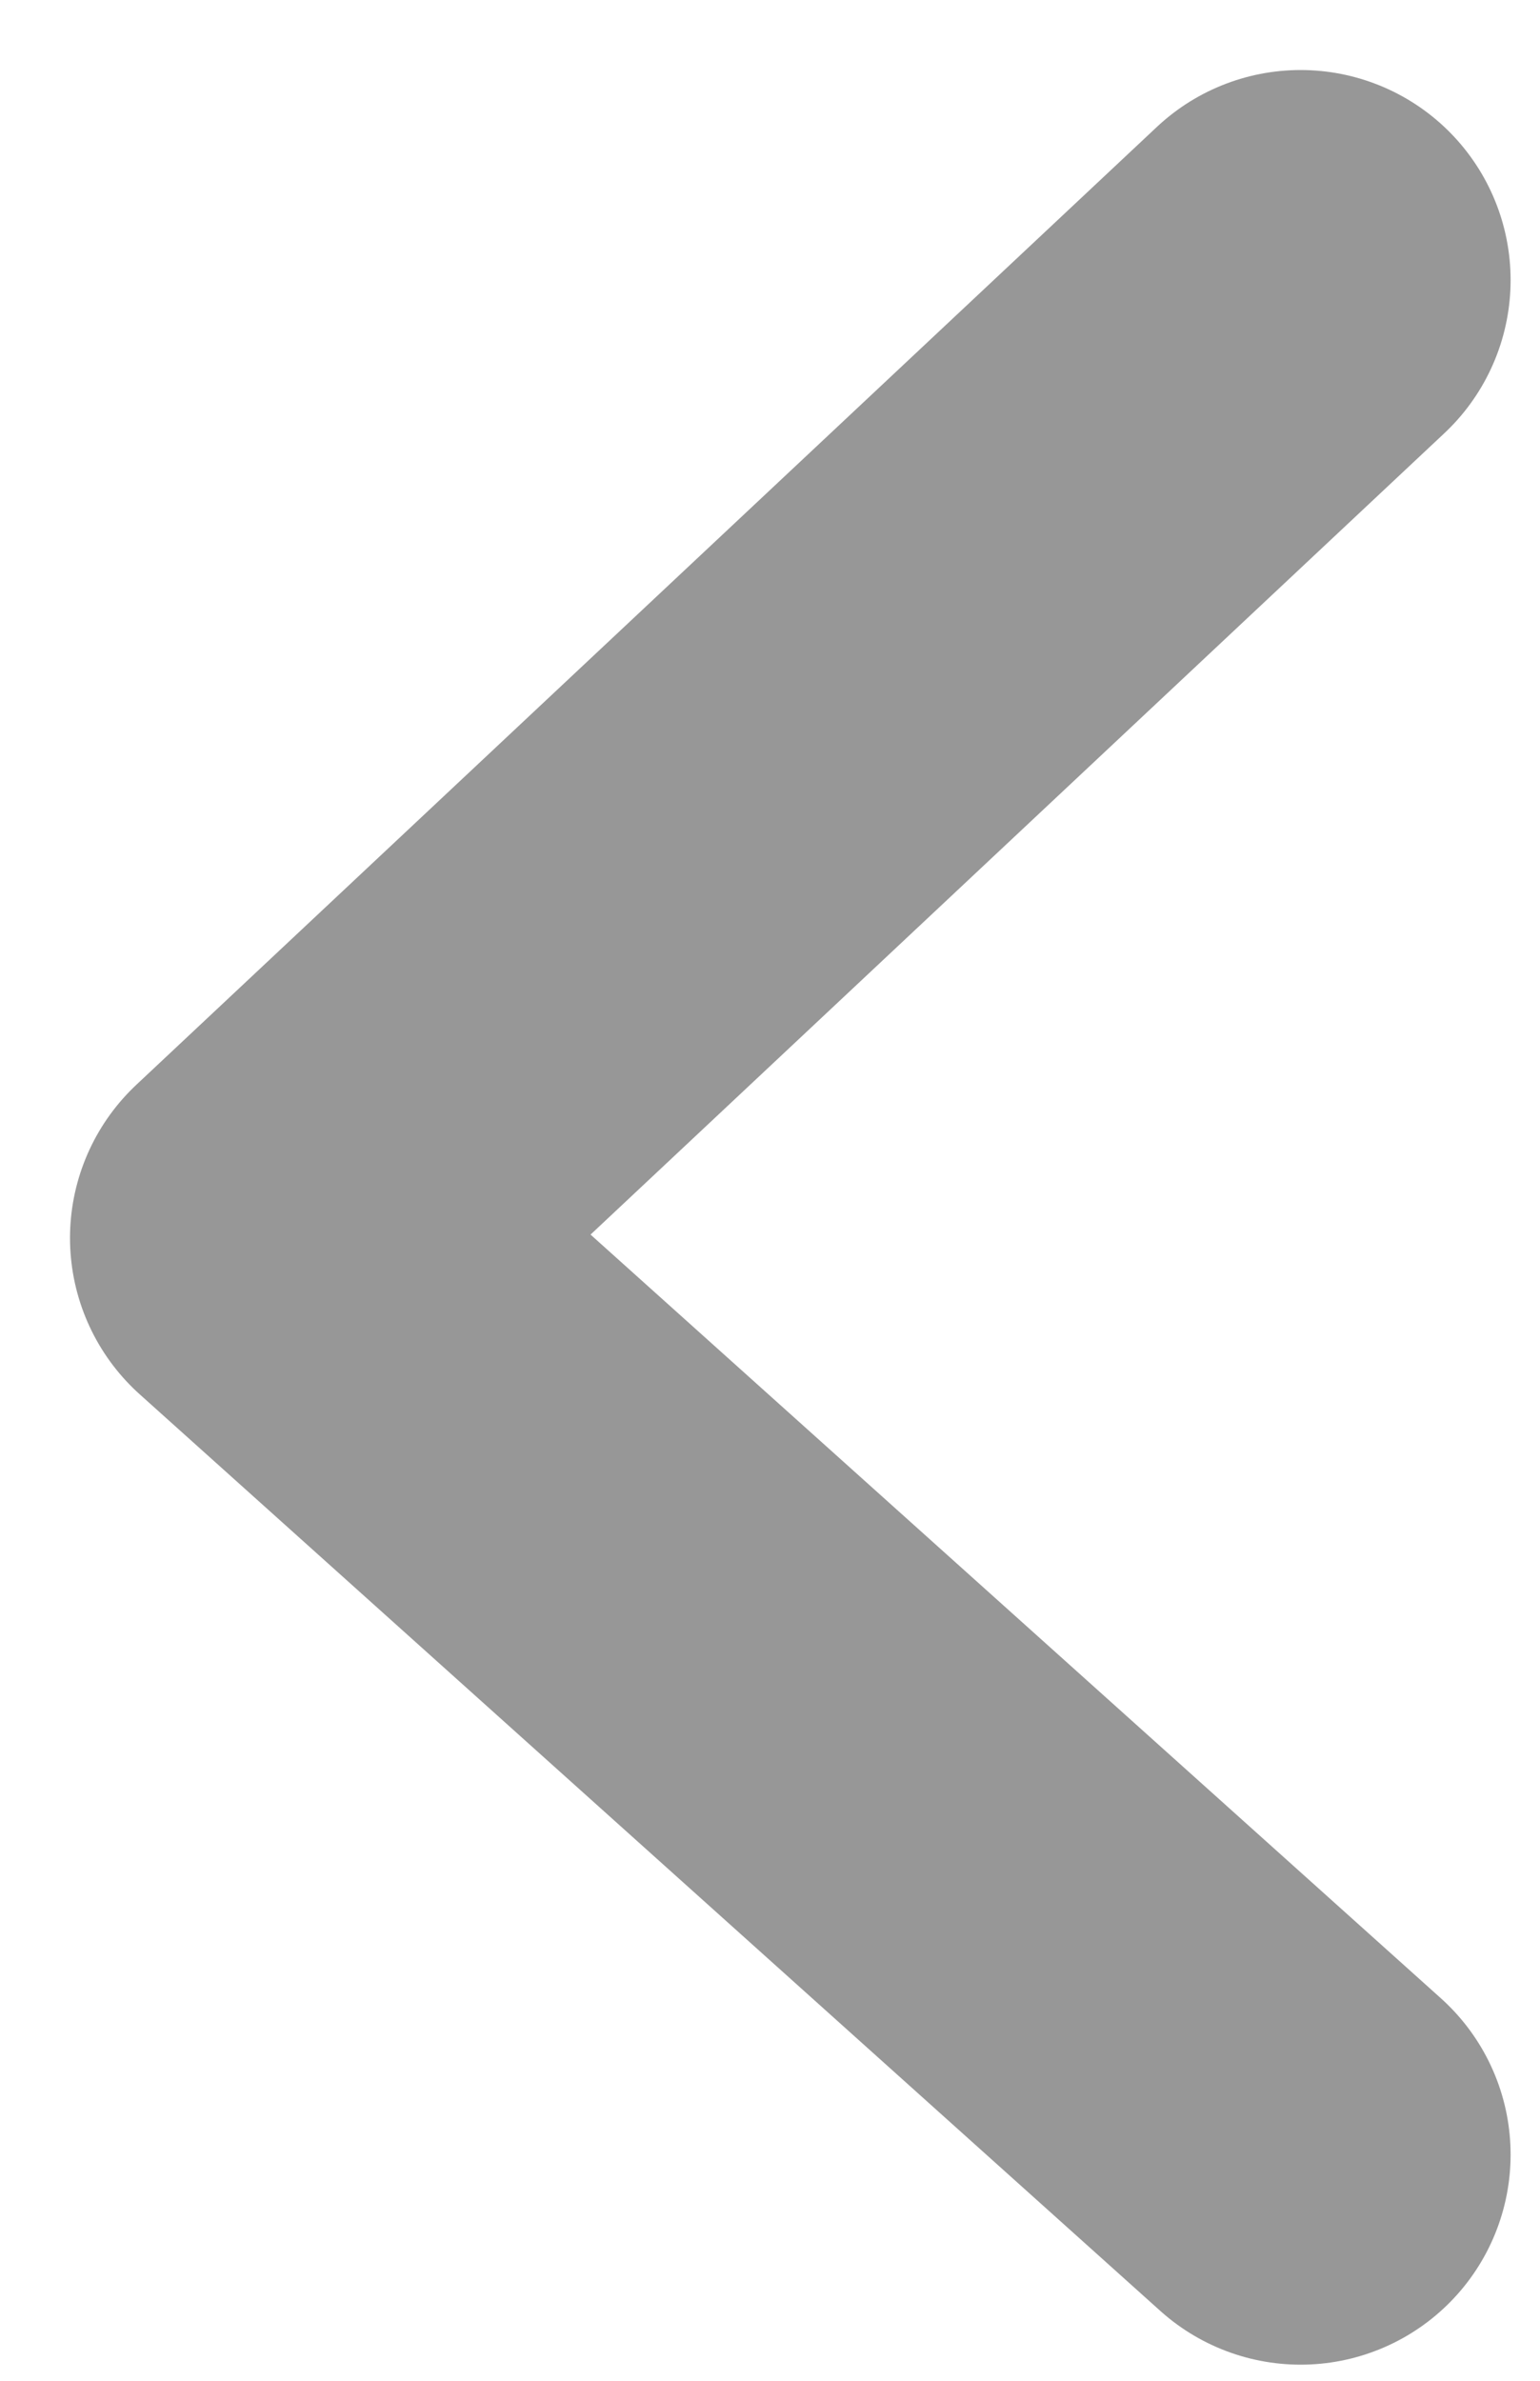 <?xml version="1.0" encoding="UTF-8"?>
<svg width="11px" height="17px" viewBox="0 0 11 17" version="1.1" xmlns="http://www.w3.org/2000/svg" xmlns:xlink="http://www.w3.org/1999/xlink">
    <!-- Generator: Sketch 43.2 (39069) - http://www.bohemiancoding.com/sketch -->
    <title>Line Copy</title>
    <desc>Created with Sketch.</desc>
    <defs></defs>
    <g id="Home-(working)" stroke="none" stroke-width="1" fill="none" fill-rule="evenodd" stroke-linecap="round" stroke-linejoin="round">
        <g id="Artboard" transform="translate(-405, -604)" stroke="#979797" stroke-width="3">
            <polyline id="Line-Copy" transform="translate(410.645, 612.693) scale(-1, 1) translate(-410.645, -612.693) " points="407 606 414.29 612.84 407 619.385"></polyline>
        </g>
    </g>
</svg>